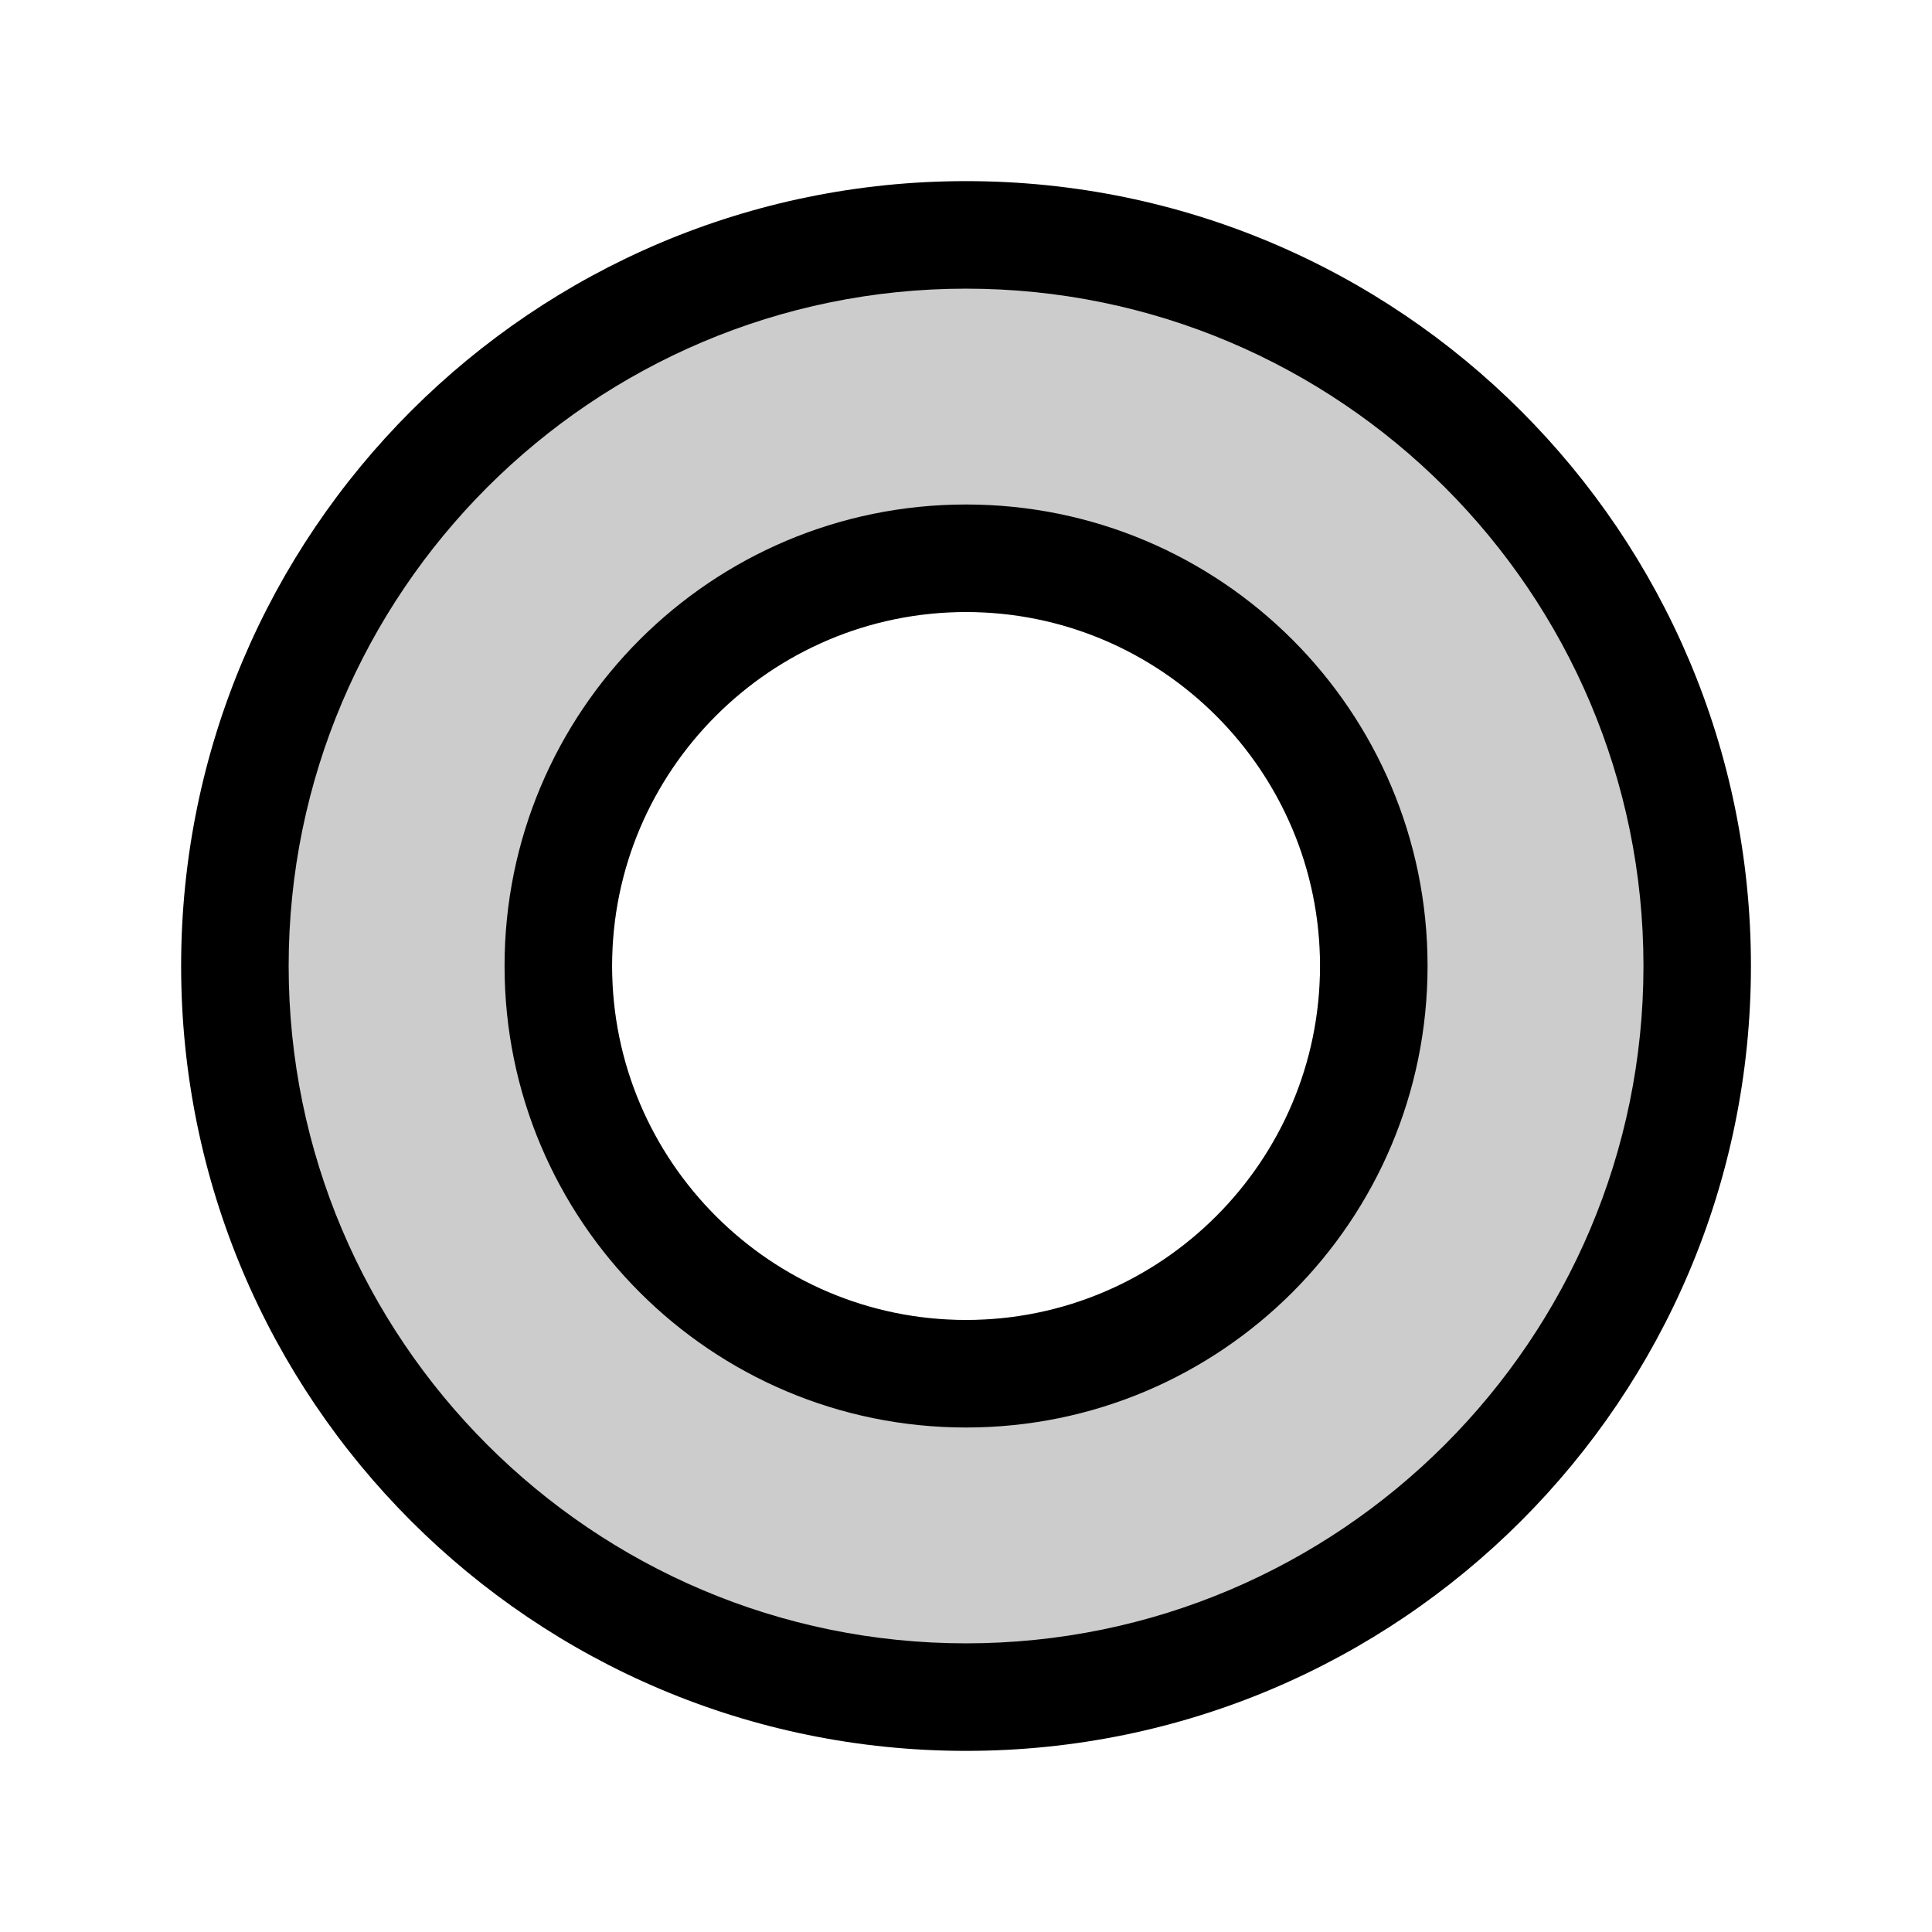 <svg width="32" height="32" viewBox="0 0 32 32" fill="none" xmlns="http://www.w3.org/2000/svg">
<g id="normal">
<g id="Group">
<path id="Vector" opacity="0.2" d="M16.002 3.89C9.323 3.89 3.89 9.322 3.89 15.999C3.89 22.677 9.323 28.11 16.002 28.11C22.68 28.11 28.111 22.678 28.111 15.999C28.111 9.321 22.679 3.89 16.002 3.89ZM16.001 21.863C12.769 21.863 10.138 19.233 10.138 15.999C10.138 12.765 12.769 10.137 16.001 10.137C19.232 10.137 21.864 12.768 21.864 15.999C21.864 19.231 19.235 21.863 16.001 21.863Z" fill="black"/>
<path id="Vector_2" d="M16.001 3C8.82 3 3 8.82 3 15.999C3 23.179 8.82 29 16.001 29C23.181 29 29.001 23.18 29.001 15.999C29.001 8.819 23.181 3 16.001 3ZM4.781 15.999C4.781 9.814 9.814 4.781 16.001 4.781C22.187 4.781 27.221 9.814 27.221 15.999C27.221 22.185 22.188 27.219 16.001 27.219C9.813 27.219 4.781 22.187 4.781 15.999Z" fill="black"/>
<path id="Vector_3" d="M16.001 8.356C11.779 8.356 8.357 11.778 8.357 15.999C8.357 20.221 11.779 23.644 16.001 23.644C20.222 23.644 23.645 20.222 23.645 15.999C23.645 11.777 20.222 8.356 16.001 8.356ZM16.001 21.863C12.769 21.863 10.138 19.233 10.138 15.999C10.138 12.765 12.769 10.137 16.001 10.137C19.232 10.137 21.864 12.768 21.864 15.999C21.864 19.231 19.235 21.863 16.001 21.863Z" fill="black"/>
</g>
</g>
</svg>
